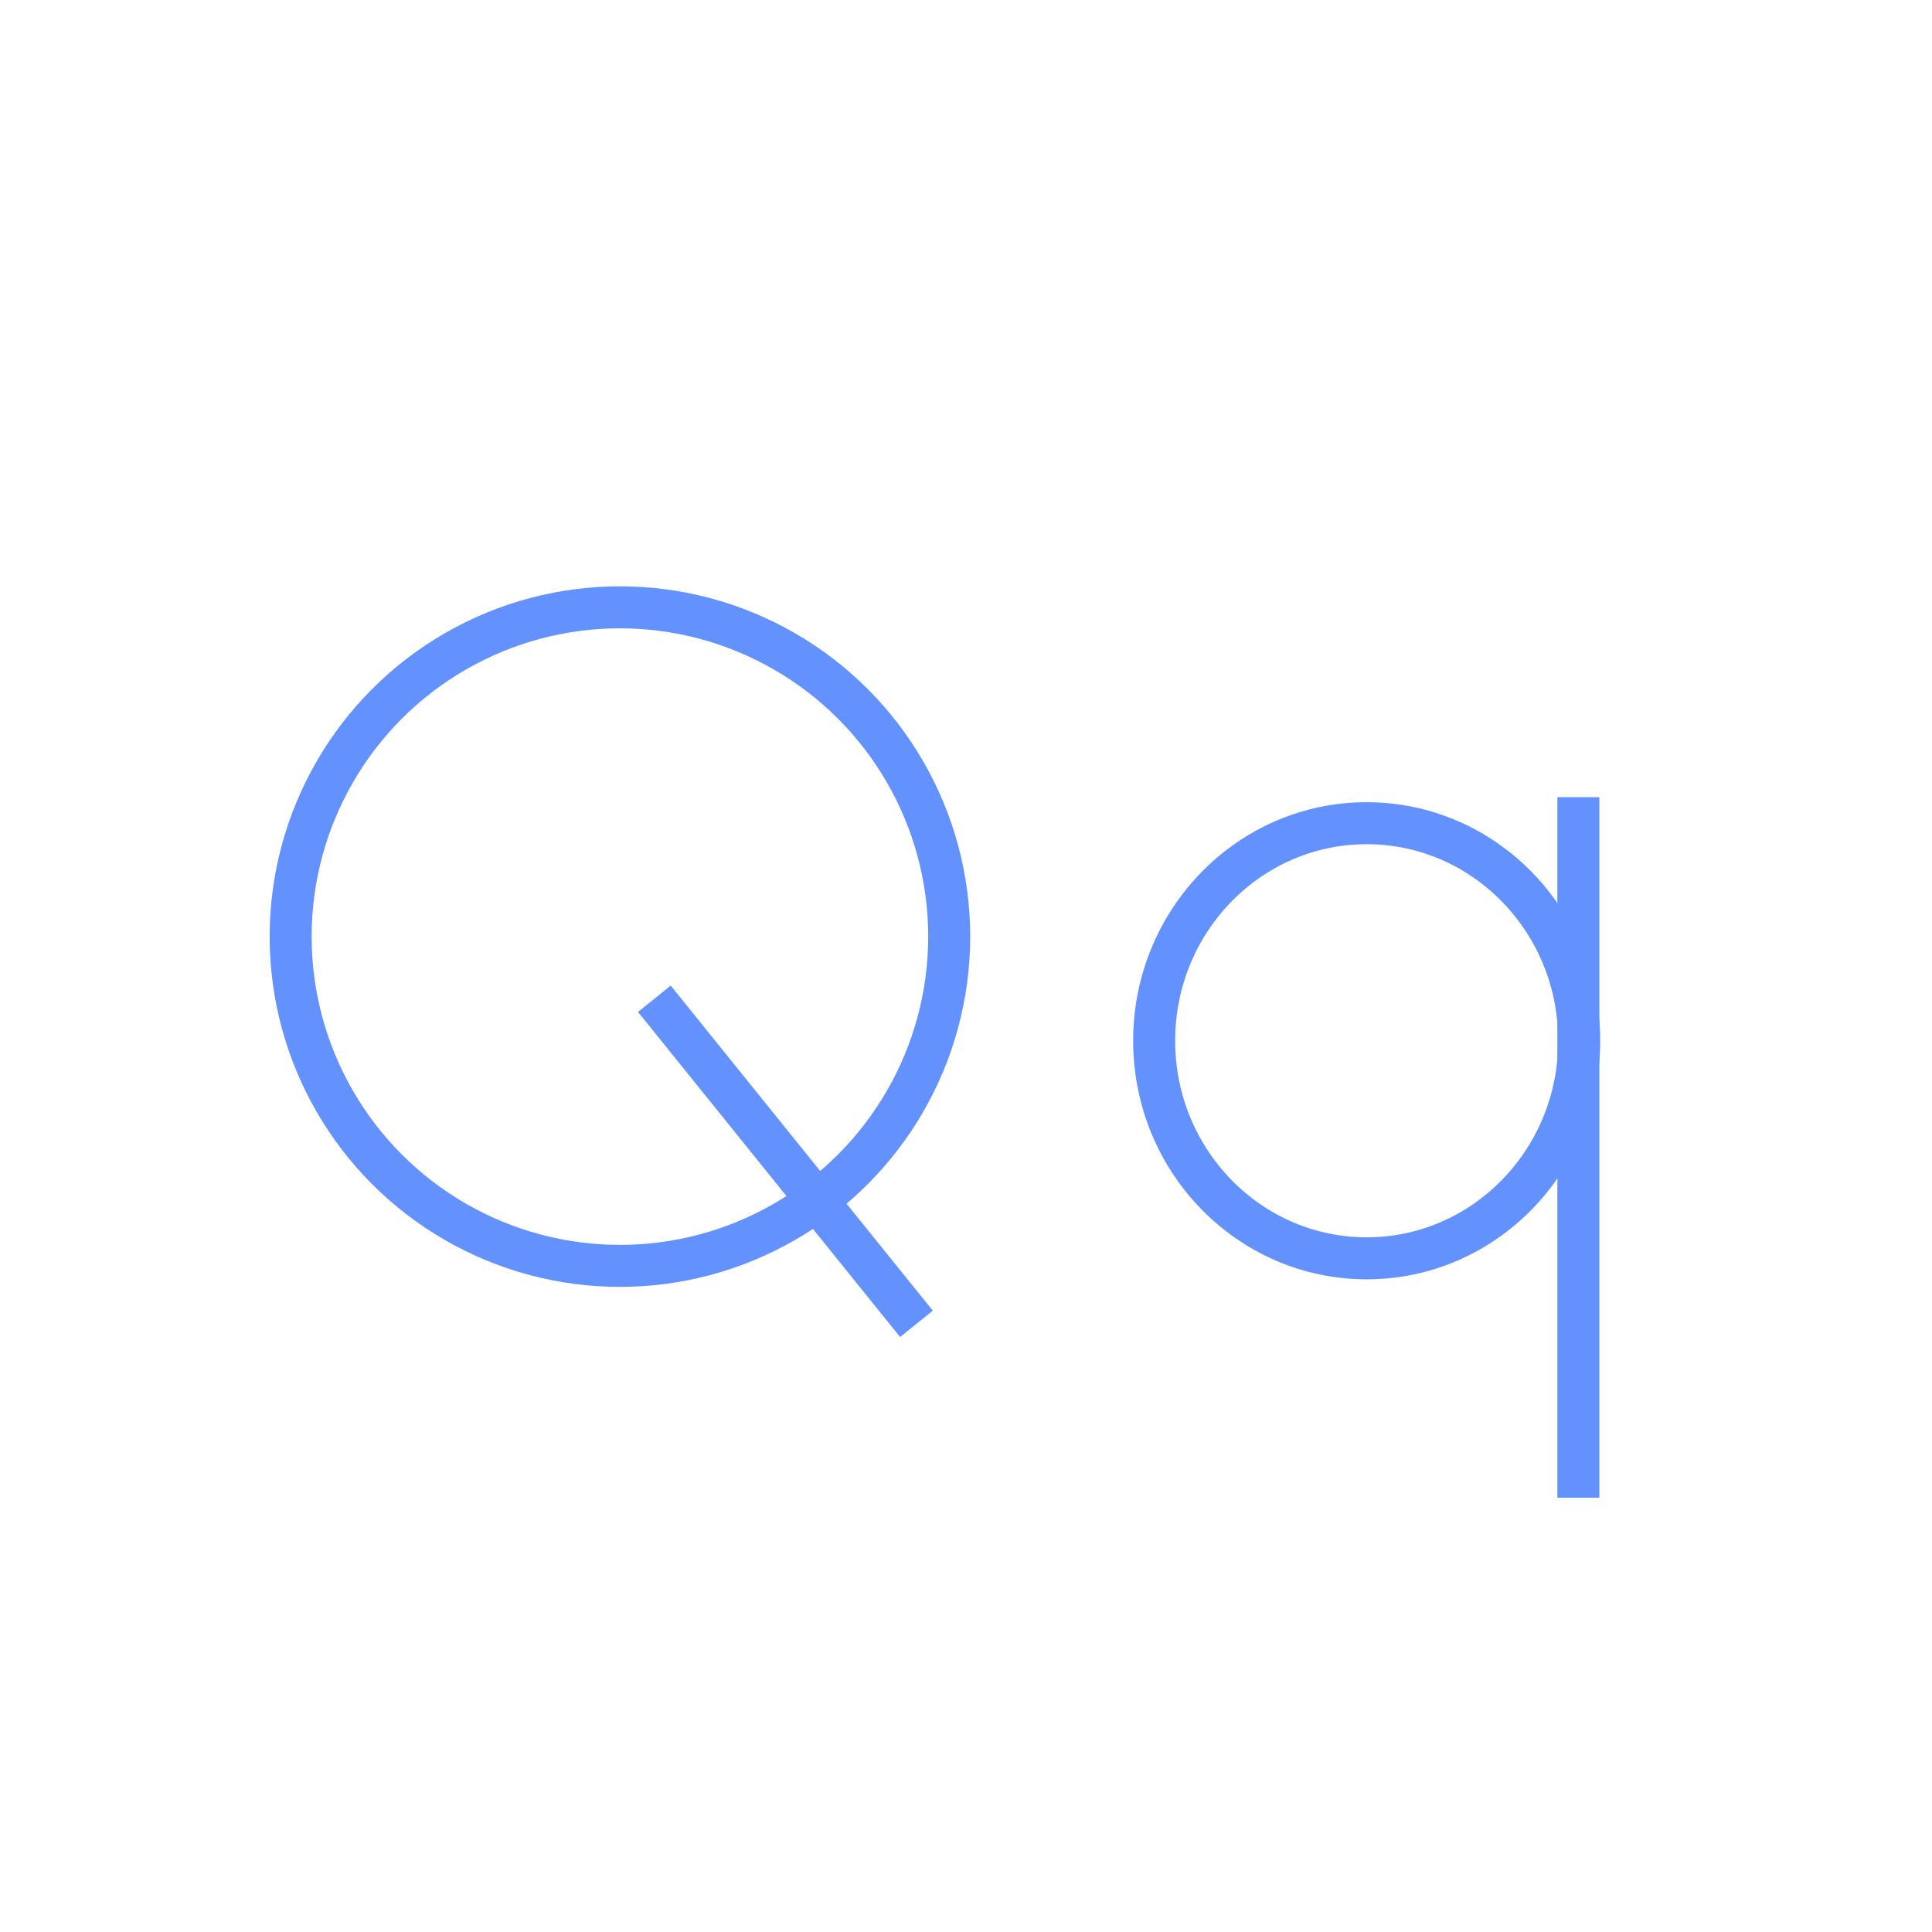 <?xml version="1.0" encoding="utf-8"?>
<!-- Generator: Adobe Illustrator 24.0.2, SVG Export Plug-In . SVG Version: 6.00 Build 0)  -->
<svg version="1.1" xmlns="http://www.w3.org/2000/svg" xmlns:xlink="http://www.w3.org/1999/xlink" x="0px" y="0px"
	 viewBox="0 0 230 230" style="enable-background:new 0 0 230 230;" xml:space="preserve">
<style type="text/css">
	.st0{fill:none;stroke:#6392FF;stroke-width:5;stroke-miterlimit:10;}
</style>
<g id="CapQ">
	<circle id="CapQ1" class="st0" cx="73.8" cy="111.5" r="39.2"/>
	<line id="CapQ2" class="st0" x1="77.9" y1="118.9" x2="109.1" y2="157.6"/>
</g>
<g id="LowQ">
	<ellipse id="LowQ1_1_" class="st0" cx="162.7" cy="123.9" rx="25.3" ry="25.9"/>
	<line id="LowQ2_1_" class="st0" x1="187.9" y1="94.9" x2="187.9" y2="178.3"/>
</g>
</svg>
